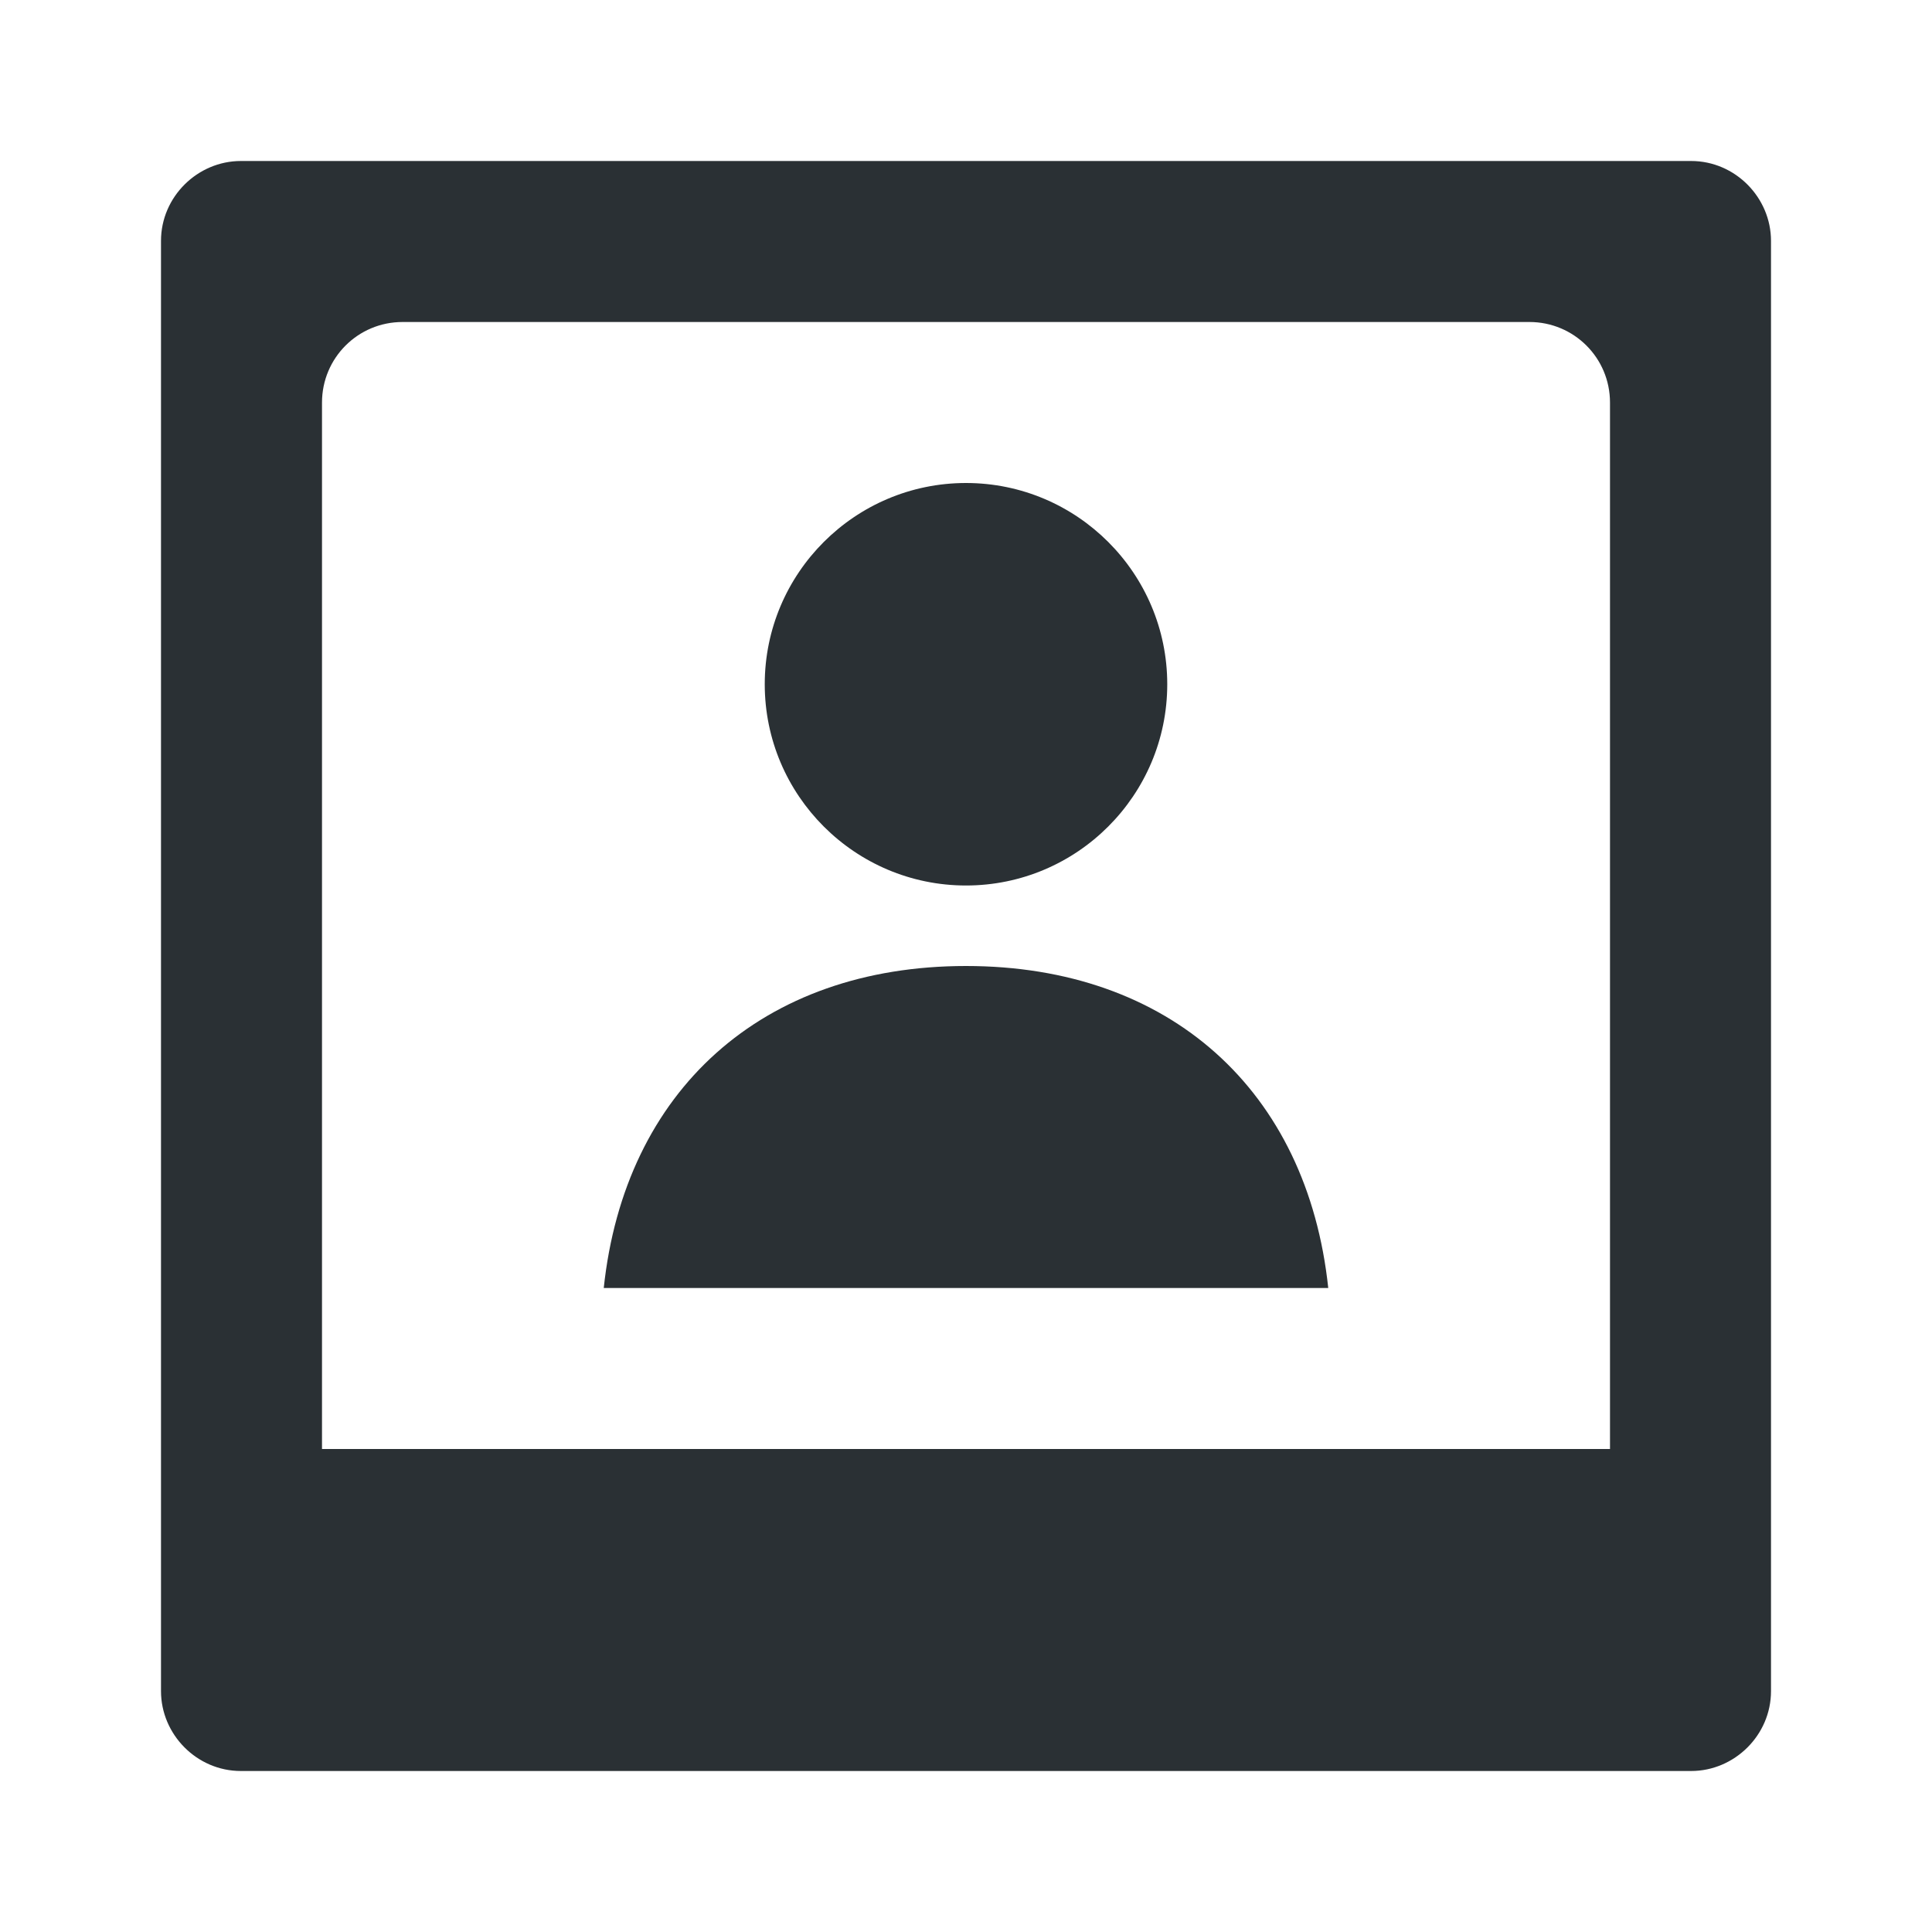 <?xml version="1.0" encoding="UTF-8" standalone="no"?>
<svg width="24px" height="24px" viewBox="0 0 24 24" version="1.1" xmlns="http://www.w3.org/2000/svg" xmlns:xlink="http://www.w3.org/1999/xlink">
    <!-- Generator: sketchtool 3.8.3 (29802) - http://www.bohemiancoding.com/sketch -->
    <title>0CBD513F-7F69-46C7-A2D0-53F697CA46BC</title>
    <desc>Created with sketchtool.</desc>
    <defs></defs>
    <g id="Guidelines" stroke="none" stroke-width="1" fill="none" fill-rule="evenodd">
        <g id="00c_Icons" transform="translate(-820, -136)" fill="#2A3034">
            <g id="ic_owner" transform="translate(820, 136)">
                <path d="M20,18 L20,5.001 C20,4.445 19.552,4 18.999,4 L5.001,4 C4.445,4 4,4.448 4,5.001 L4,18 L20,18 Z M2,2.992 C2,2.444 2.455,2 2.992,2 L21.008,2 C21.556,2 22,2.455 22,2.992 L22,21.008 C22,21.556 21.545,22 21.008,22 L2.992,22 C2.444,22 2,21.545 2,21.008 L2,2.992 Z M9.5,8.5 C9.5,7.121 10.621,6 12,6 C13.379,6 14.5,7.121 14.5,8.5 C14.5,9.879 13.379,11 12,11 C10.621,11 9.5,9.879 9.5,8.5 Z M7.5,16 C7.76,13.548 9.468,12 12,12 C14.532,12 16.24,13.548 16.5,16 L7.5,16 Z" id="ic_collection"></path>
            </g>
        </g>
    </g>
</svg>